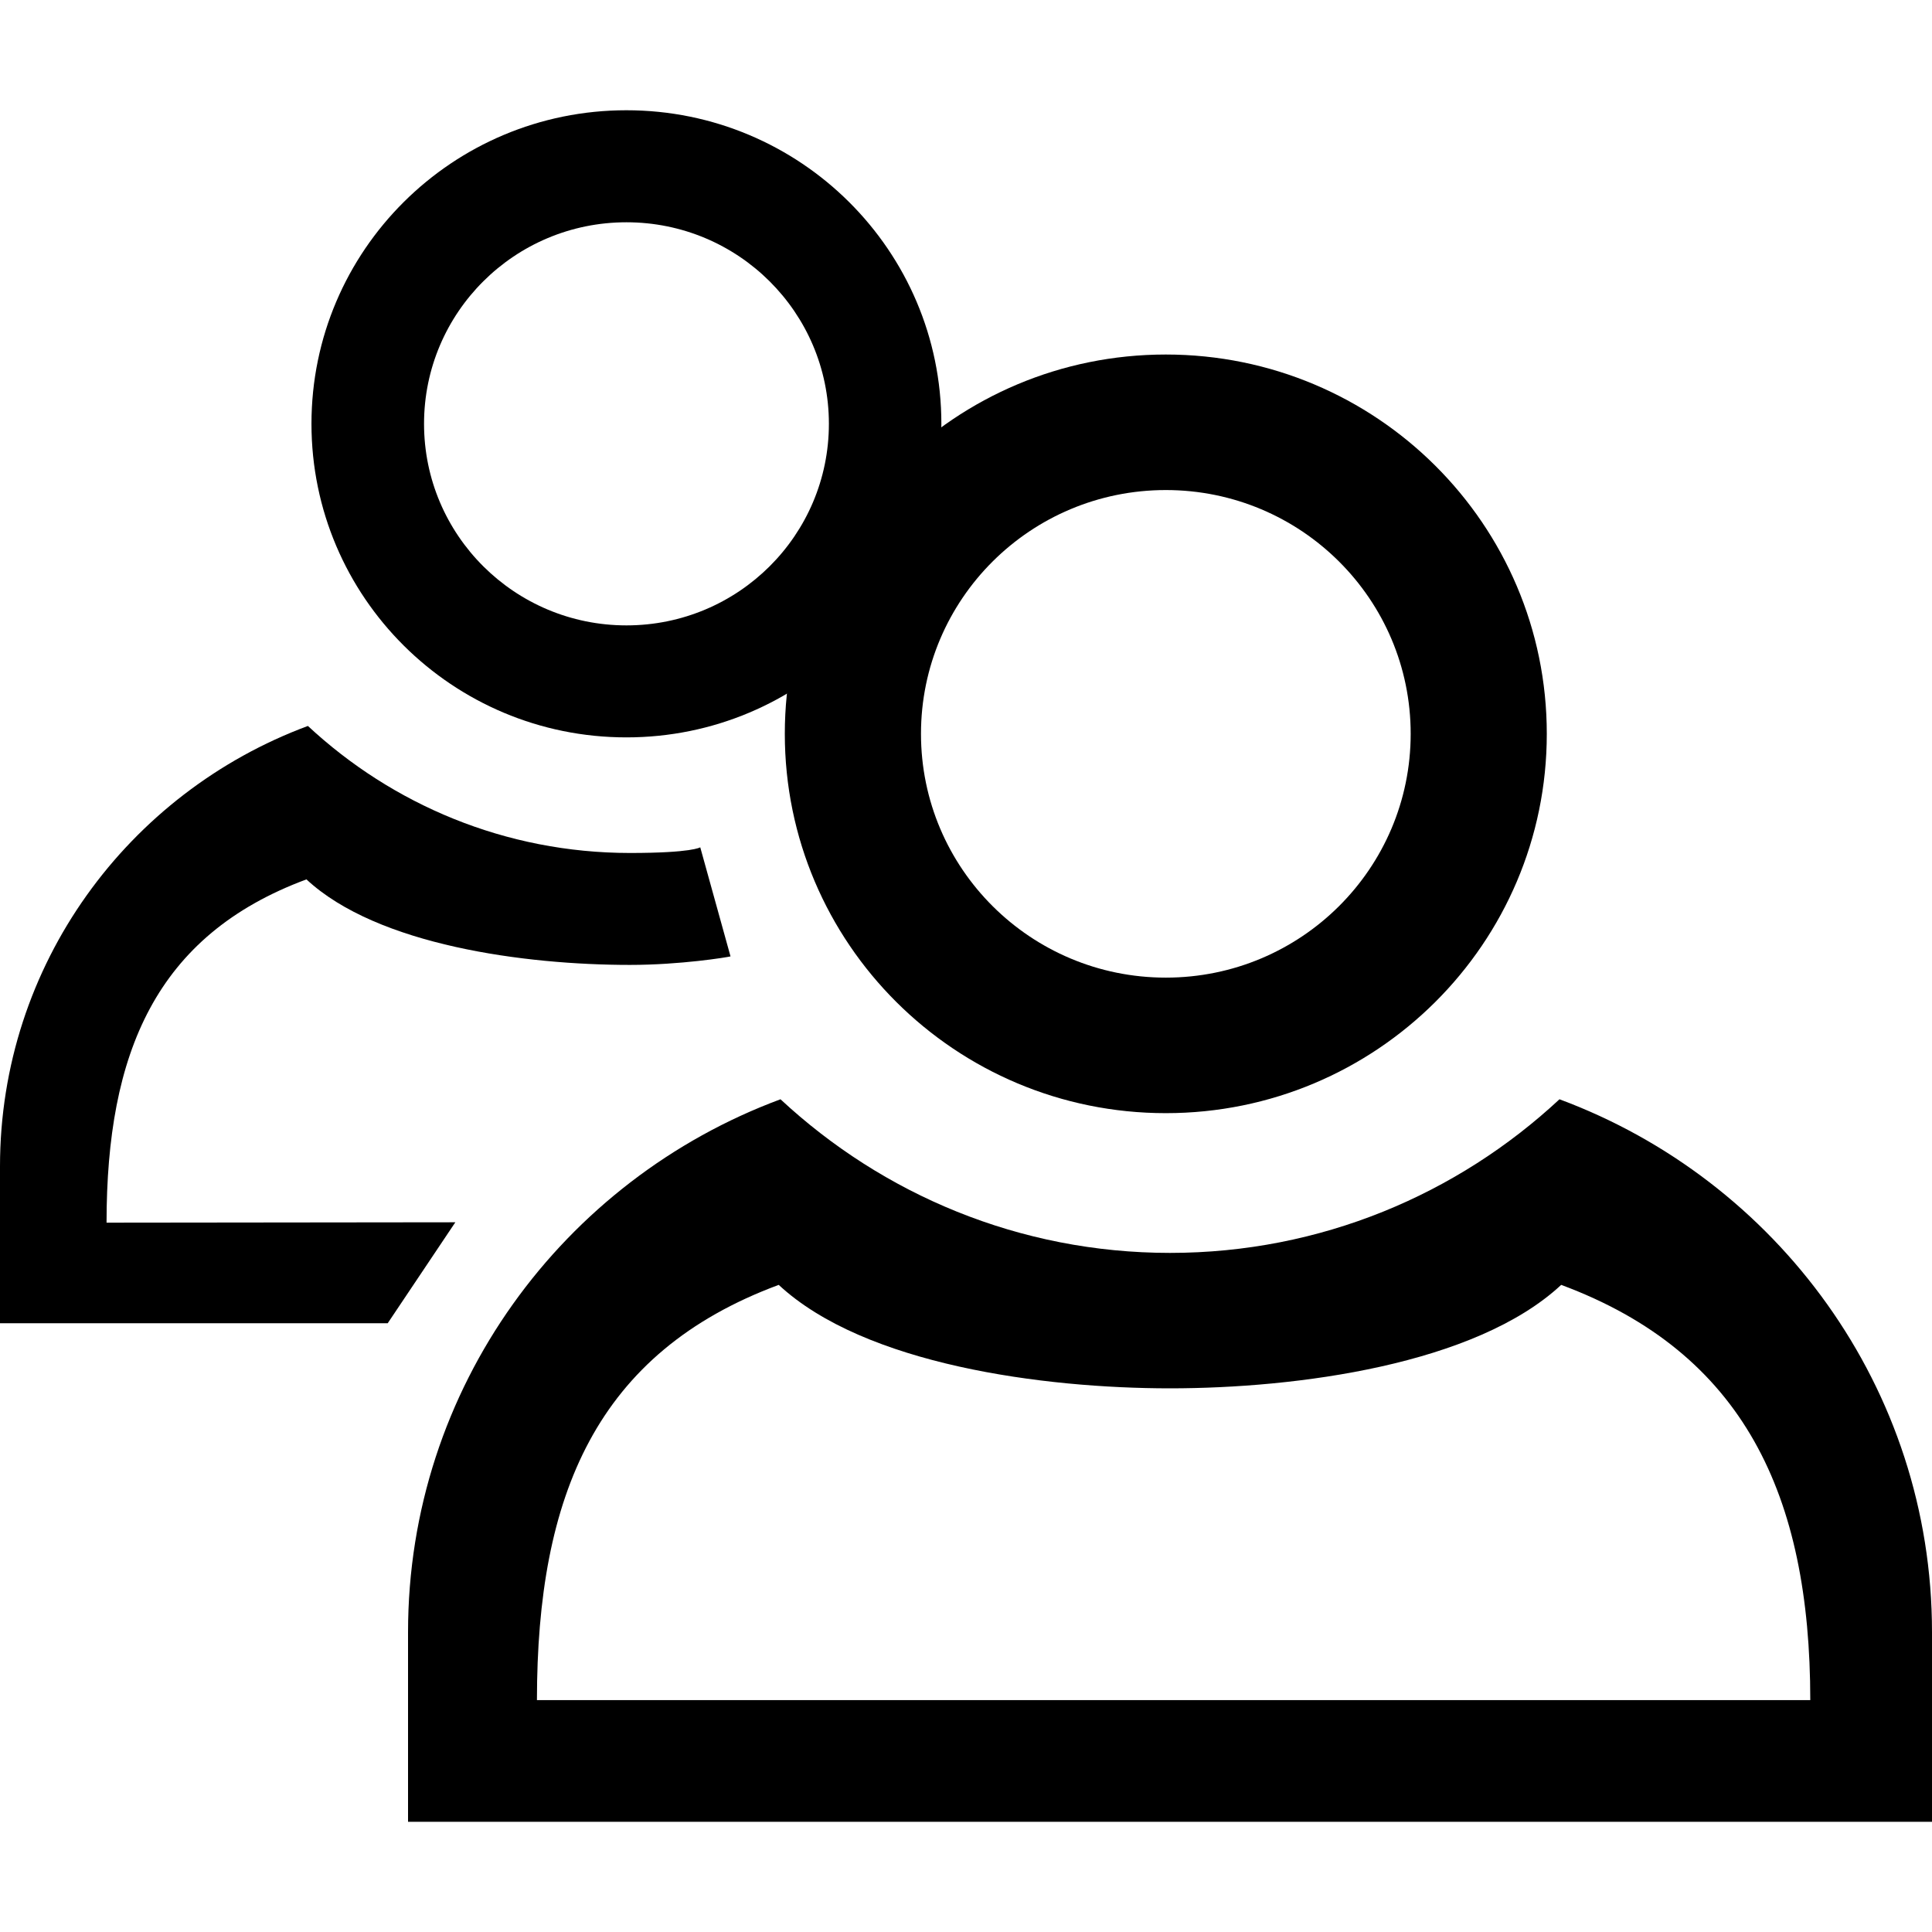 <?xml version="1.0" encoding="utf-8"?>
<!-- Generator: Adobe Illustrator 16.0.0, SVG Export Plug-In . SVG Version: 6.00 Build 0)  -->
<!DOCTYPE svg PUBLIC "-//W3C//DTD SVG 1.1//EN" "http://www.w3.org/Graphics/SVG/1.1/DTD/svg11.dtd">
<svg version="1.1" id="Layer_2" xmlns="http://www.w3.org/2000/svg" xmlns:xlink="http://www.w3.org/1999/xlink" x="0px" y="0px"
	 width="60px" height="60px" viewBox="0 0 60 60" enable-background="new 0 0 60 60" xml:space="preserve">
<g>
	<path d="M48.431,34.139c-3.17,2.951-7.416,4.771-12.095,4.771c-4.68,0-8.925-1.82-12.097-4.771
		c-6.747,2.502-11.567,8.961-11.567,16.549v5.889H60v-5.889C60.002,43.1,55.18,36.645,48.431,34.139z M16.675,52.799
		c0.003-6.367,1.844-10.795,7.509-12.896c2.665,2.48,8.218,3.213,12.151,3.213c3.933,0,9.485-0.732,12.149-3.213
		c5.667,2.105,7.734,6.529,7.736,12.896H16.675z M36.205,34.57c6.537,0,11.832-5.276,11.832-11.781S42.74,11.01,36.205,11.01
		c-6.537,0-11.832,5.274-11.832,11.779S29.667,34.57,36.205,34.57z M36.206,15.219c4.199,0,7.604,3.39,7.604,7.57
		s-3.403,7.572-7.604,7.572c-4.202,0-7.604-3.392-7.604-7.572S32.004,15.219,36.206,15.219z"/>
	<g>
		<path d="M19.454,22.9c5.405,0,9.781-4.361,9.781-9.739c0-5.377-4.378-9.737-9.781-9.737c-5.404,0-9.781,4.36-9.781,9.737
			C9.673,18.539,14.05,22.9,19.454,22.9z M19.455,6.903c3.473,0,6.287,2.803,6.287,6.258c0,3.457-2.813,6.261-6.287,6.261
			c-3.473,0-6.286-2.804-6.286-6.261C13.169,9.706,15.982,6.903,19.455,6.903z"/>
		<path d="M9.562,22.545C3.985,24.614,0,29.952,0,36.225v4.869h12.041l2.1-3.135L3.309,37.971c0.002-5.266,1.525-8.925,6.208-10.661
			c2.203,2.051,6.793,2.656,10.045,2.656c1.573,0,3.013-0.236,3.125-0.264l-0.94-3.388c0,0-0.25,0.176-2.183,0.176
			C15.694,26.489,12.184,24.985,9.562,22.545z"/>
	</g>
</g>
</svg>
